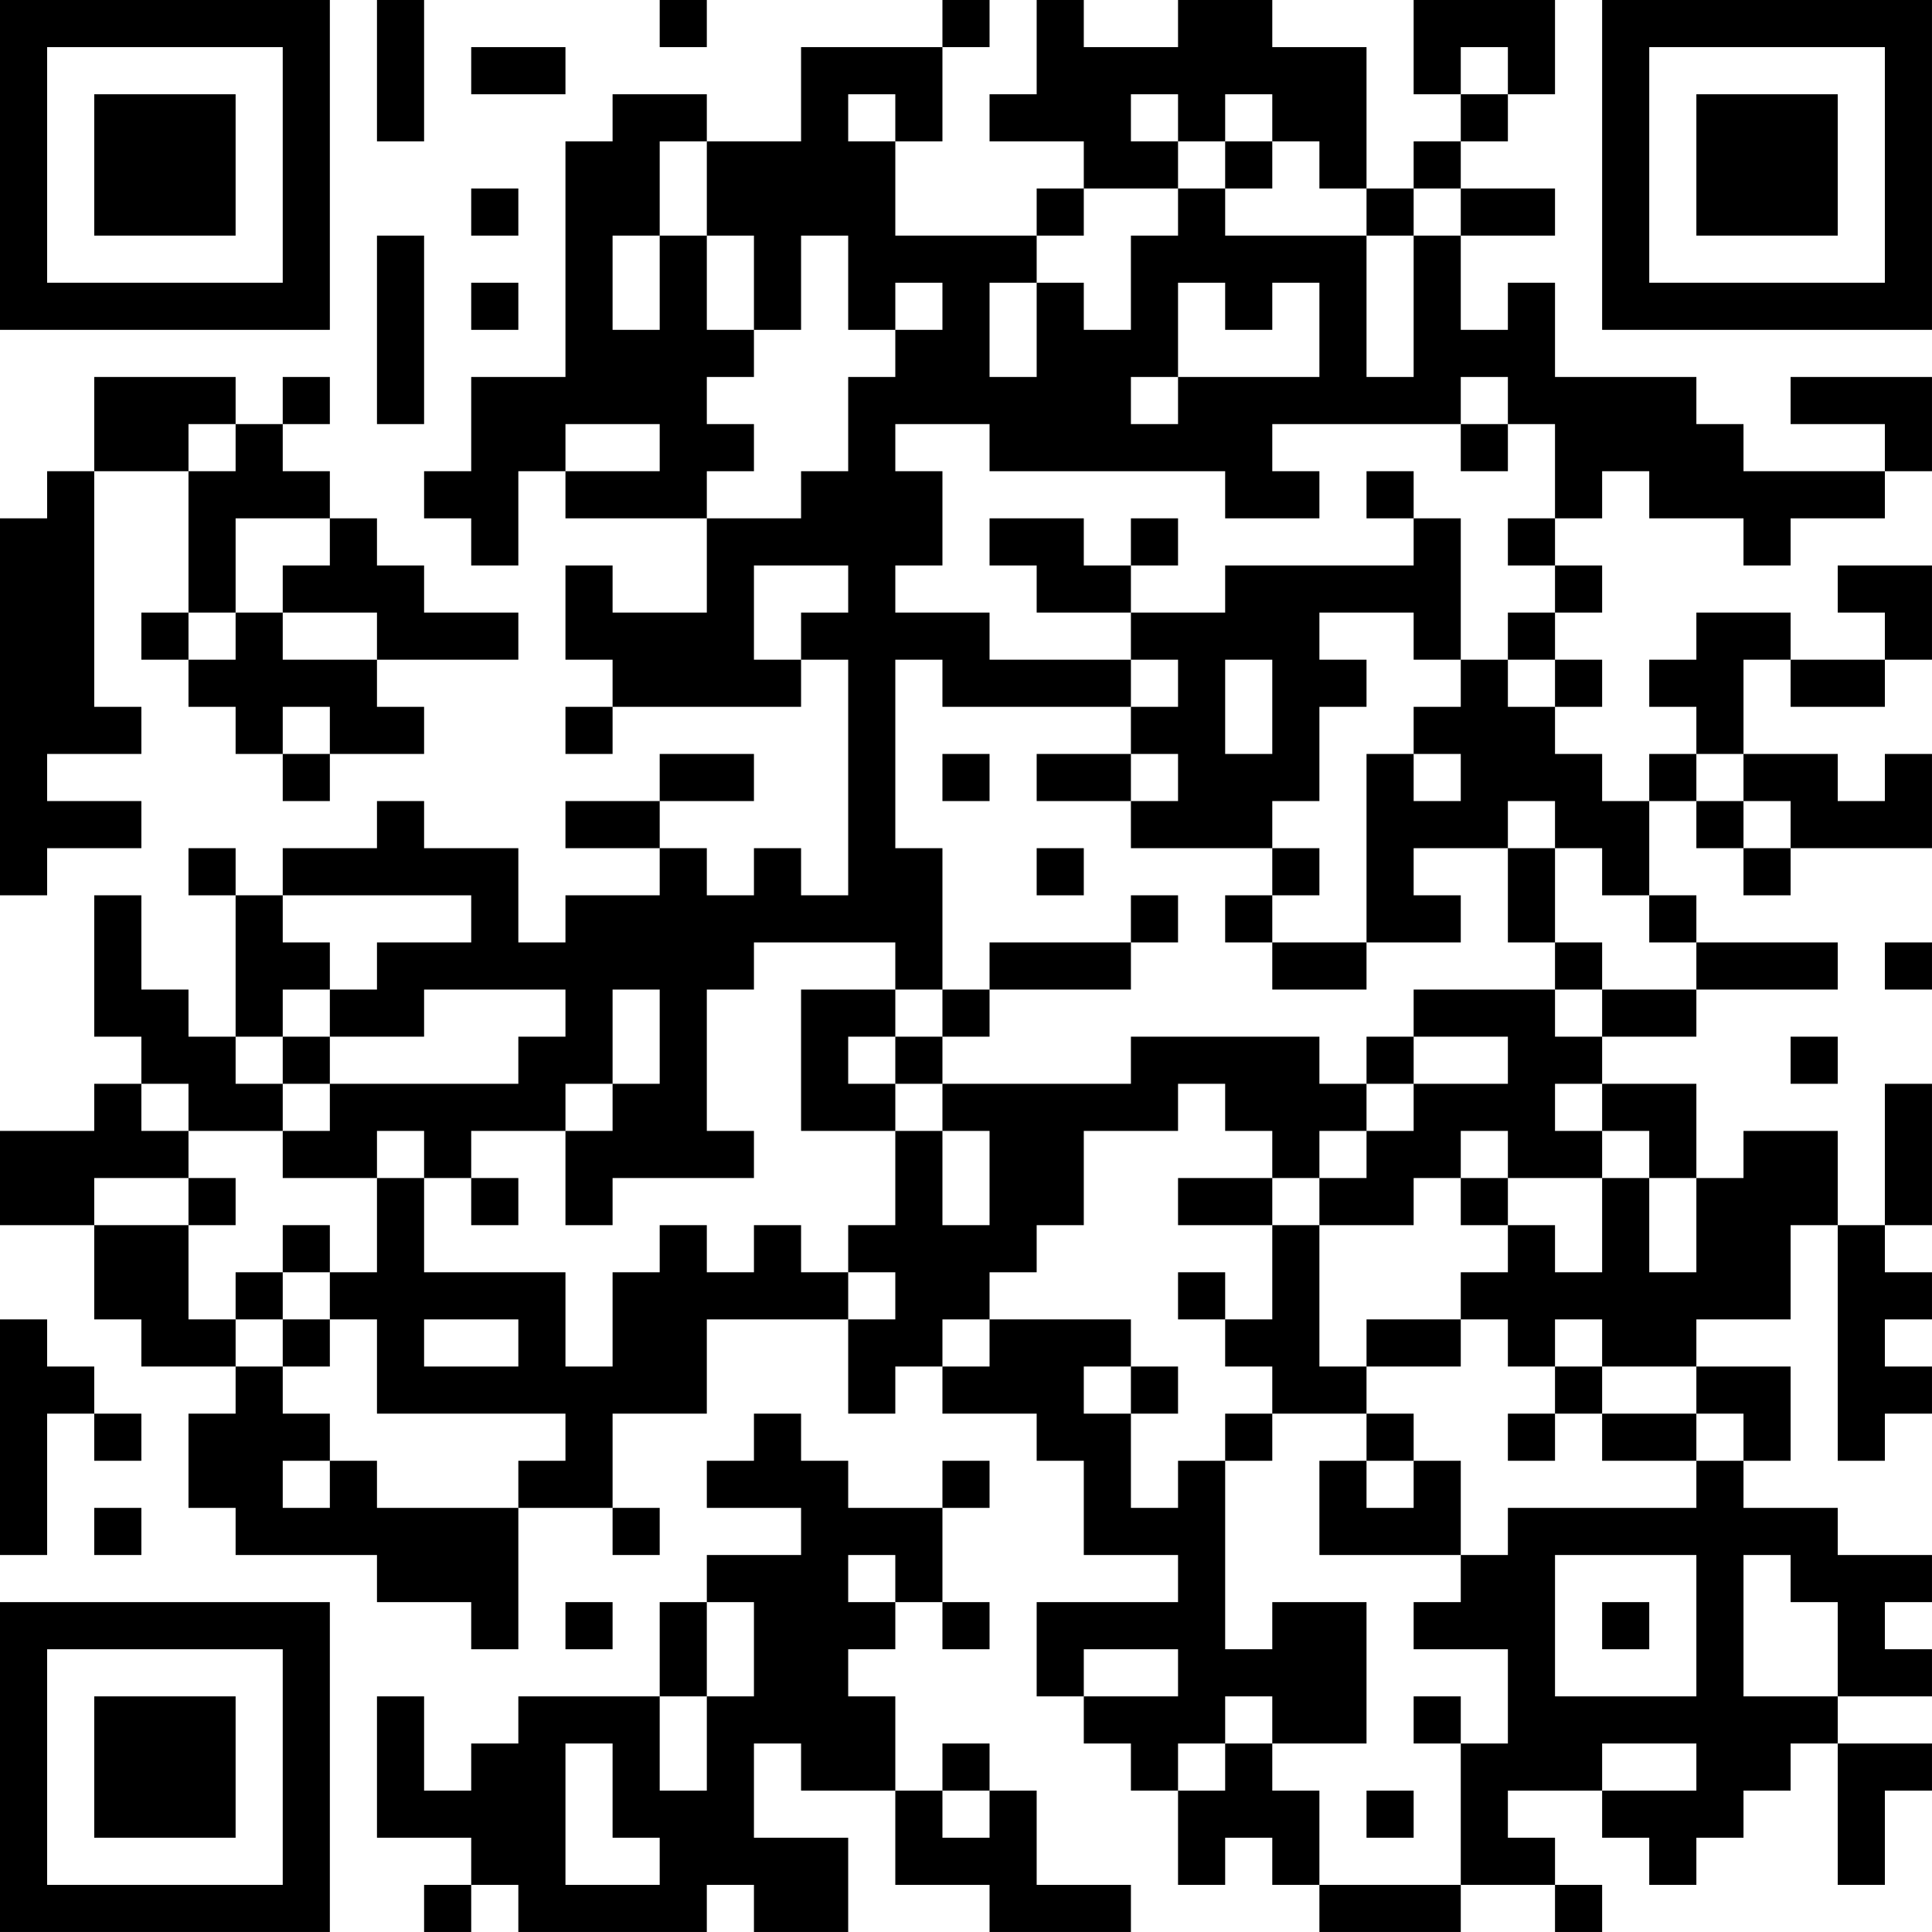 <?xml version="1.0" encoding="UTF-8"?>
<svg xmlns="http://www.w3.org/2000/svg" version="1.1" width="200" height="200" viewBox="0 0 200 200"><rect x="0" y="0" width="200" height="200" fill="#ffffff"/><g transform="scale(4.878)"><g transform="translate(0,0)"><path fill-rule="evenodd" d="M8 0L8 3L9 3L9 0ZM14 0L14 1L15 1L15 0ZM20 0L20 1L17 1L17 3L15 3L15 2L13 2L13 3L12 3L12 8L10 8L10 10L9 10L9 11L10 11L10 12L11 12L11 10L12 10L12 11L15 11L15 13L13 13L13 12L12 12L12 14L13 14L13 15L12 15L12 16L13 16L13 15L17 15L17 14L18 14L18 19L17 19L17 18L16 18L16 19L15 19L15 18L14 18L14 17L16 17L16 16L14 16L14 17L12 17L12 18L14 18L14 19L12 19L12 20L11 20L11 18L9 18L9 17L8 17L8 18L6 18L6 19L5 19L5 18L4 18L4 19L5 19L5 22L4 22L4 21L3 21L3 19L2 19L2 22L3 22L3 23L2 23L2 24L0 24L0 26L2 26L2 28L3 28L3 29L5 29L5 30L4 30L4 32L5 32L5 33L8 33L8 34L10 34L10 35L11 35L11 32L13 32L13 33L14 33L14 32L13 32L13 30L15 30L15 28L18 28L18 30L19 30L19 29L20 29L20 30L22 30L22 31L23 31L23 33L25 33L25 34L22 34L22 36L23 36L23 37L24 37L24 38L25 38L25 40L26 40L26 39L27 39L27 40L28 40L28 41L31 41L31 40L33 40L33 41L34 41L34 40L33 40L33 39L32 39L32 38L34 38L34 39L35 39L35 40L36 40L36 39L37 39L37 38L38 38L38 37L39 37L39 40L40 40L40 38L41 38L41 37L39 37L39 36L41 36L41 35L40 35L40 34L41 34L41 33L39 33L39 32L37 32L37 31L38 31L38 29L36 29L36 28L38 28L38 26L39 26L39 31L40 31L40 30L41 30L41 29L40 29L40 28L41 28L41 27L40 27L40 26L41 26L41 23L40 23L40 26L39 26L39 24L37 24L37 25L36 25L36 23L34 23L34 22L36 22L36 21L39 21L39 20L36 20L36 19L35 19L35 17L36 17L36 18L37 18L37 19L38 19L38 18L41 18L41 16L40 16L40 17L39 17L39 16L37 16L37 14L38 14L38 15L40 15L40 14L41 14L41 12L39 12L39 13L40 13L40 14L38 14L38 13L36 13L36 14L35 14L35 15L36 15L36 16L35 16L35 17L34 17L34 16L33 16L33 15L34 15L34 14L33 14L33 13L34 13L34 12L33 12L33 11L34 11L34 10L35 10L35 11L37 11L37 12L38 12L38 11L40 11L40 10L41 10L41 8L38 8L38 9L40 9L40 10L37 10L37 9L36 9L36 8L33 8L33 6L32 6L32 7L31 7L31 5L33 5L33 4L31 4L31 3L32 3L32 2L33 2L33 0L30 0L30 2L31 2L31 3L30 3L30 4L29 4L29 1L27 1L27 0L25 0L25 1L23 1L23 0L22 0L22 2L21 2L21 3L23 3L23 4L22 4L22 5L19 5L19 3L20 3L20 1L21 1L21 0ZM10 1L10 2L12 2L12 1ZM31 1L31 2L32 2L32 1ZM18 2L18 3L19 3L19 2ZM24 2L24 3L25 3L25 4L23 4L23 5L22 5L22 6L21 6L21 8L22 8L22 6L23 6L23 7L24 7L24 5L25 5L25 4L26 4L26 5L29 5L29 8L30 8L30 5L31 5L31 4L30 4L30 5L29 5L29 4L28 4L28 3L27 3L27 2L26 2L26 3L25 3L25 2ZM14 3L14 5L13 5L13 7L14 7L14 5L15 5L15 7L16 7L16 8L15 8L15 9L16 9L16 10L15 10L15 11L17 11L17 10L18 10L18 8L19 8L19 7L20 7L20 6L19 6L19 7L18 7L18 5L17 5L17 7L16 7L16 5L15 5L15 3ZM26 3L26 4L27 4L27 3ZM10 4L10 5L11 5L11 4ZM8 5L8 9L9 9L9 5ZM10 6L10 7L11 7L11 6ZM25 6L25 8L24 8L24 9L25 9L25 8L28 8L28 6L27 6L27 7L26 7L26 6ZM2 8L2 10L1 10L1 11L0 11L0 19L1 19L1 18L3 18L3 17L1 17L1 16L3 16L3 15L2 15L2 10L4 10L4 13L3 13L3 14L4 14L4 15L5 15L5 16L6 16L6 17L7 17L7 16L9 16L9 15L8 15L8 14L11 14L11 13L9 13L9 12L8 12L8 11L7 11L7 10L6 10L6 9L7 9L7 8L6 8L6 9L5 9L5 8ZM31 8L31 9L27 9L27 10L28 10L28 11L26 11L26 10L21 10L21 9L19 9L19 10L20 10L20 12L19 12L19 13L21 13L21 14L24 14L24 15L20 15L20 14L19 14L19 18L20 18L20 21L19 21L19 20L16 20L16 21L15 21L15 24L16 24L16 25L13 25L13 26L12 26L12 24L13 24L13 23L14 23L14 21L13 21L13 23L12 23L12 24L10 24L10 25L9 25L9 24L8 24L8 25L6 25L6 24L7 24L7 23L11 23L11 22L12 22L12 21L9 21L9 22L7 22L7 21L8 21L8 20L10 20L10 19L6 19L6 20L7 20L7 21L6 21L6 22L5 22L5 23L6 23L6 24L4 24L4 23L3 23L3 24L4 24L4 25L2 25L2 26L4 26L4 28L5 28L5 29L6 29L6 30L7 30L7 31L6 31L6 32L7 32L7 31L8 31L8 32L11 32L11 31L12 31L12 30L8 30L8 28L7 28L7 27L8 27L8 25L9 25L9 27L12 27L12 29L13 29L13 27L14 27L14 26L15 26L15 27L16 27L16 26L17 26L17 27L18 27L18 28L19 28L19 27L18 27L18 26L19 26L19 24L20 24L20 26L21 26L21 24L20 24L20 23L24 23L24 22L28 22L28 23L29 23L29 24L28 24L28 25L27 25L27 24L26 24L26 23L25 23L25 24L23 24L23 26L22 26L22 27L21 27L21 28L20 28L20 29L21 29L21 28L24 28L24 29L23 29L23 30L24 30L24 32L25 32L25 31L26 31L26 35L27 35L27 34L29 34L29 37L27 37L27 36L26 36L26 37L25 37L25 38L26 38L26 37L27 37L27 38L28 38L28 40L31 40L31 37L32 37L32 35L30 35L30 34L31 34L31 33L32 33L32 32L36 32L36 31L37 31L37 30L36 30L36 29L34 29L34 28L33 28L33 29L32 29L32 28L31 28L31 27L32 27L32 26L33 26L33 27L34 27L34 25L35 25L35 27L36 27L36 25L35 25L35 24L34 24L34 23L33 23L33 24L34 24L34 25L32 25L32 24L31 24L31 25L30 25L30 26L28 26L28 25L29 25L29 24L30 24L30 23L32 23L32 22L30 22L30 21L33 21L33 22L34 22L34 21L36 21L36 20L35 20L35 19L34 19L34 18L33 18L33 17L32 17L32 18L30 18L30 19L31 19L31 20L29 20L29 16L30 16L30 17L31 17L31 16L30 16L30 15L31 15L31 14L32 14L32 15L33 15L33 14L32 14L32 13L33 13L33 12L32 12L32 11L33 11L33 9L32 9L32 8ZM4 9L4 10L5 10L5 9ZM12 9L12 10L14 10L14 9ZM31 9L31 10L32 10L32 9ZM29 10L29 11L30 11L30 12L26 12L26 13L24 13L24 12L25 12L25 11L24 11L24 12L23 12L23 11L21 11L21 12L22 12L22 13L24 13L24 14L25 14L25 15L24 15L24 16L22 16L22 17L24 17L24 18L27 18L27 19L26 19L26 20L27 20L27 21L29 21L29 20L27 20L27 19L28 19L28 18L27 18L27 17L28 17L28 15L29 15L29 14L28 14L28 13L30 13L30 14L31 14L31 11L30 11L30 10ZM5 11L5 13L4 13L4 14L5 14L5 13L6 13L6 14L8 14L8 13L6 13L6 12L7 12L7 11ZM16 12L16 14L17 14L17 13L18 13L18 12ZM26 14L26 16L27 16L27 14ZM6 15L6 16L7 16L7 15ZM20 16L20 17L21 17L21 16ZM24 16L24 17L25 17L25 16ZM36 16L36 17L37 17L37 18L38 18L38 17L37 17L37 16ZM22 18L22 19L23 19L23 18ZM32 18L32 20L33 20L33 21L34 21L34 20L33 20L33 18ZM24 19L24 20L21 20L21 21L20 21L20 22L19 22L19 21L17 21L17 24L19 24L19 23L20 23L20 22L21 22L21 21L24 21L24 20L25 20L25 19ZM40 20L40 21L41 21L41 20ZM6 22L6 23L7 23L7 22ZM18 22L18 23L19 23L19 22ZM29 22L29 23L30 23L30 22ZM38 22L38 23L39 23L39 22ZM4 25L4 26L5 26L5 25ZM10 25L10 26L11 26L11 25ZM25 25L25 26L27 26L27 28L26 28L26 27L25 27L25 28L26 28L26 29L27 29L27 30L26 30L26 31L27 31L27 30L29 30L29 31L28 31L28 33L31 33L31 31L30 31L30 30L29 30L29 29L31 29L31 28L29 28L29 29L28 29L28 26L27 26L27 25ZM31 25L31 26L32 26L32 25ZM6 26L6 27L5 27L5 28L6 28L6 29L7 29L7 28L6 28L6 27L7 27L7 26ZM0 28L0 33L1 33L1 30L2 30L2 31L3 31L3 30L2 30L2 29L1 29L1 28ZM9 28L9 29L11 29L11 28ZM24 29L24 30L25 30L25 29ZM33 29L33 30L32 30L32 31L33 31L33 30L34 30L34 31L36 31L36 30L34 30L34 29ZM16 30L16 31L15 31L15 32L17 32L17 33L15 33L15 34L14 34L14 36L11 36L11 37L10 37L10 38L9 38L9 36L8 36L8 39L10 39L10 40L9 40L9 41L10 41L10 40L11 40L11 41L15 41L15 40L16 40L16 41L18 41L18 39L16 39L16 37L17 37L17 38L19 38L19 40L21 40L21 41L24 41L24 40L22 40L22 38L21 38L21 37L20 37L20 38L19 38L19 36L18 36L18 35L19 35L19 34L20 34L20 35L21 35L21 34L20 34L20 32L21 32L21 31L20 31L20 32L18 32L18 31L17 31L17 30ZM29 31L29 32L30 32L30 31ZM2 32L2 33L3 33L3 32ZM18 33L18 34L19 34L19 33ZM33 33L33 36L36 36L36 33ZM37 33L37 36L39 36L39 34L38 34L38 33ZM12 34L12 35L13 35L13 34ZM15 34L15 36L14 36L14 38L15 38L15 36L16 36L16 34ZM34 34L34 35L35 35L35 34ZM23 35L23 36L25 36L25 35ZM30 36L30 37L31 37L31 36ZM12 37L12 40L14 40L14 39L13 39L13 37ZM34 37L34 38L36 38L36 37ZM20 38L20 39L21 39L21 38ZM29 38L29 39L30 39L30 38ZM0 0L0 7L7 7L7 0ZM1 1L1 6L6 6L6 1ZM2 2L2 5L5 5L5 2ZM34 0L34 7L41 7L41 0ZM35 1L35 6L40 6L40 1ZM36 2L36 5L39 5L39 2ZM0 34L0 41L7 41L7 34ZM1 35L1 40L6 40L6 35ZM2 36L2 39L5 39L5 36Z" fill="#000000"/></g></g></svg>
